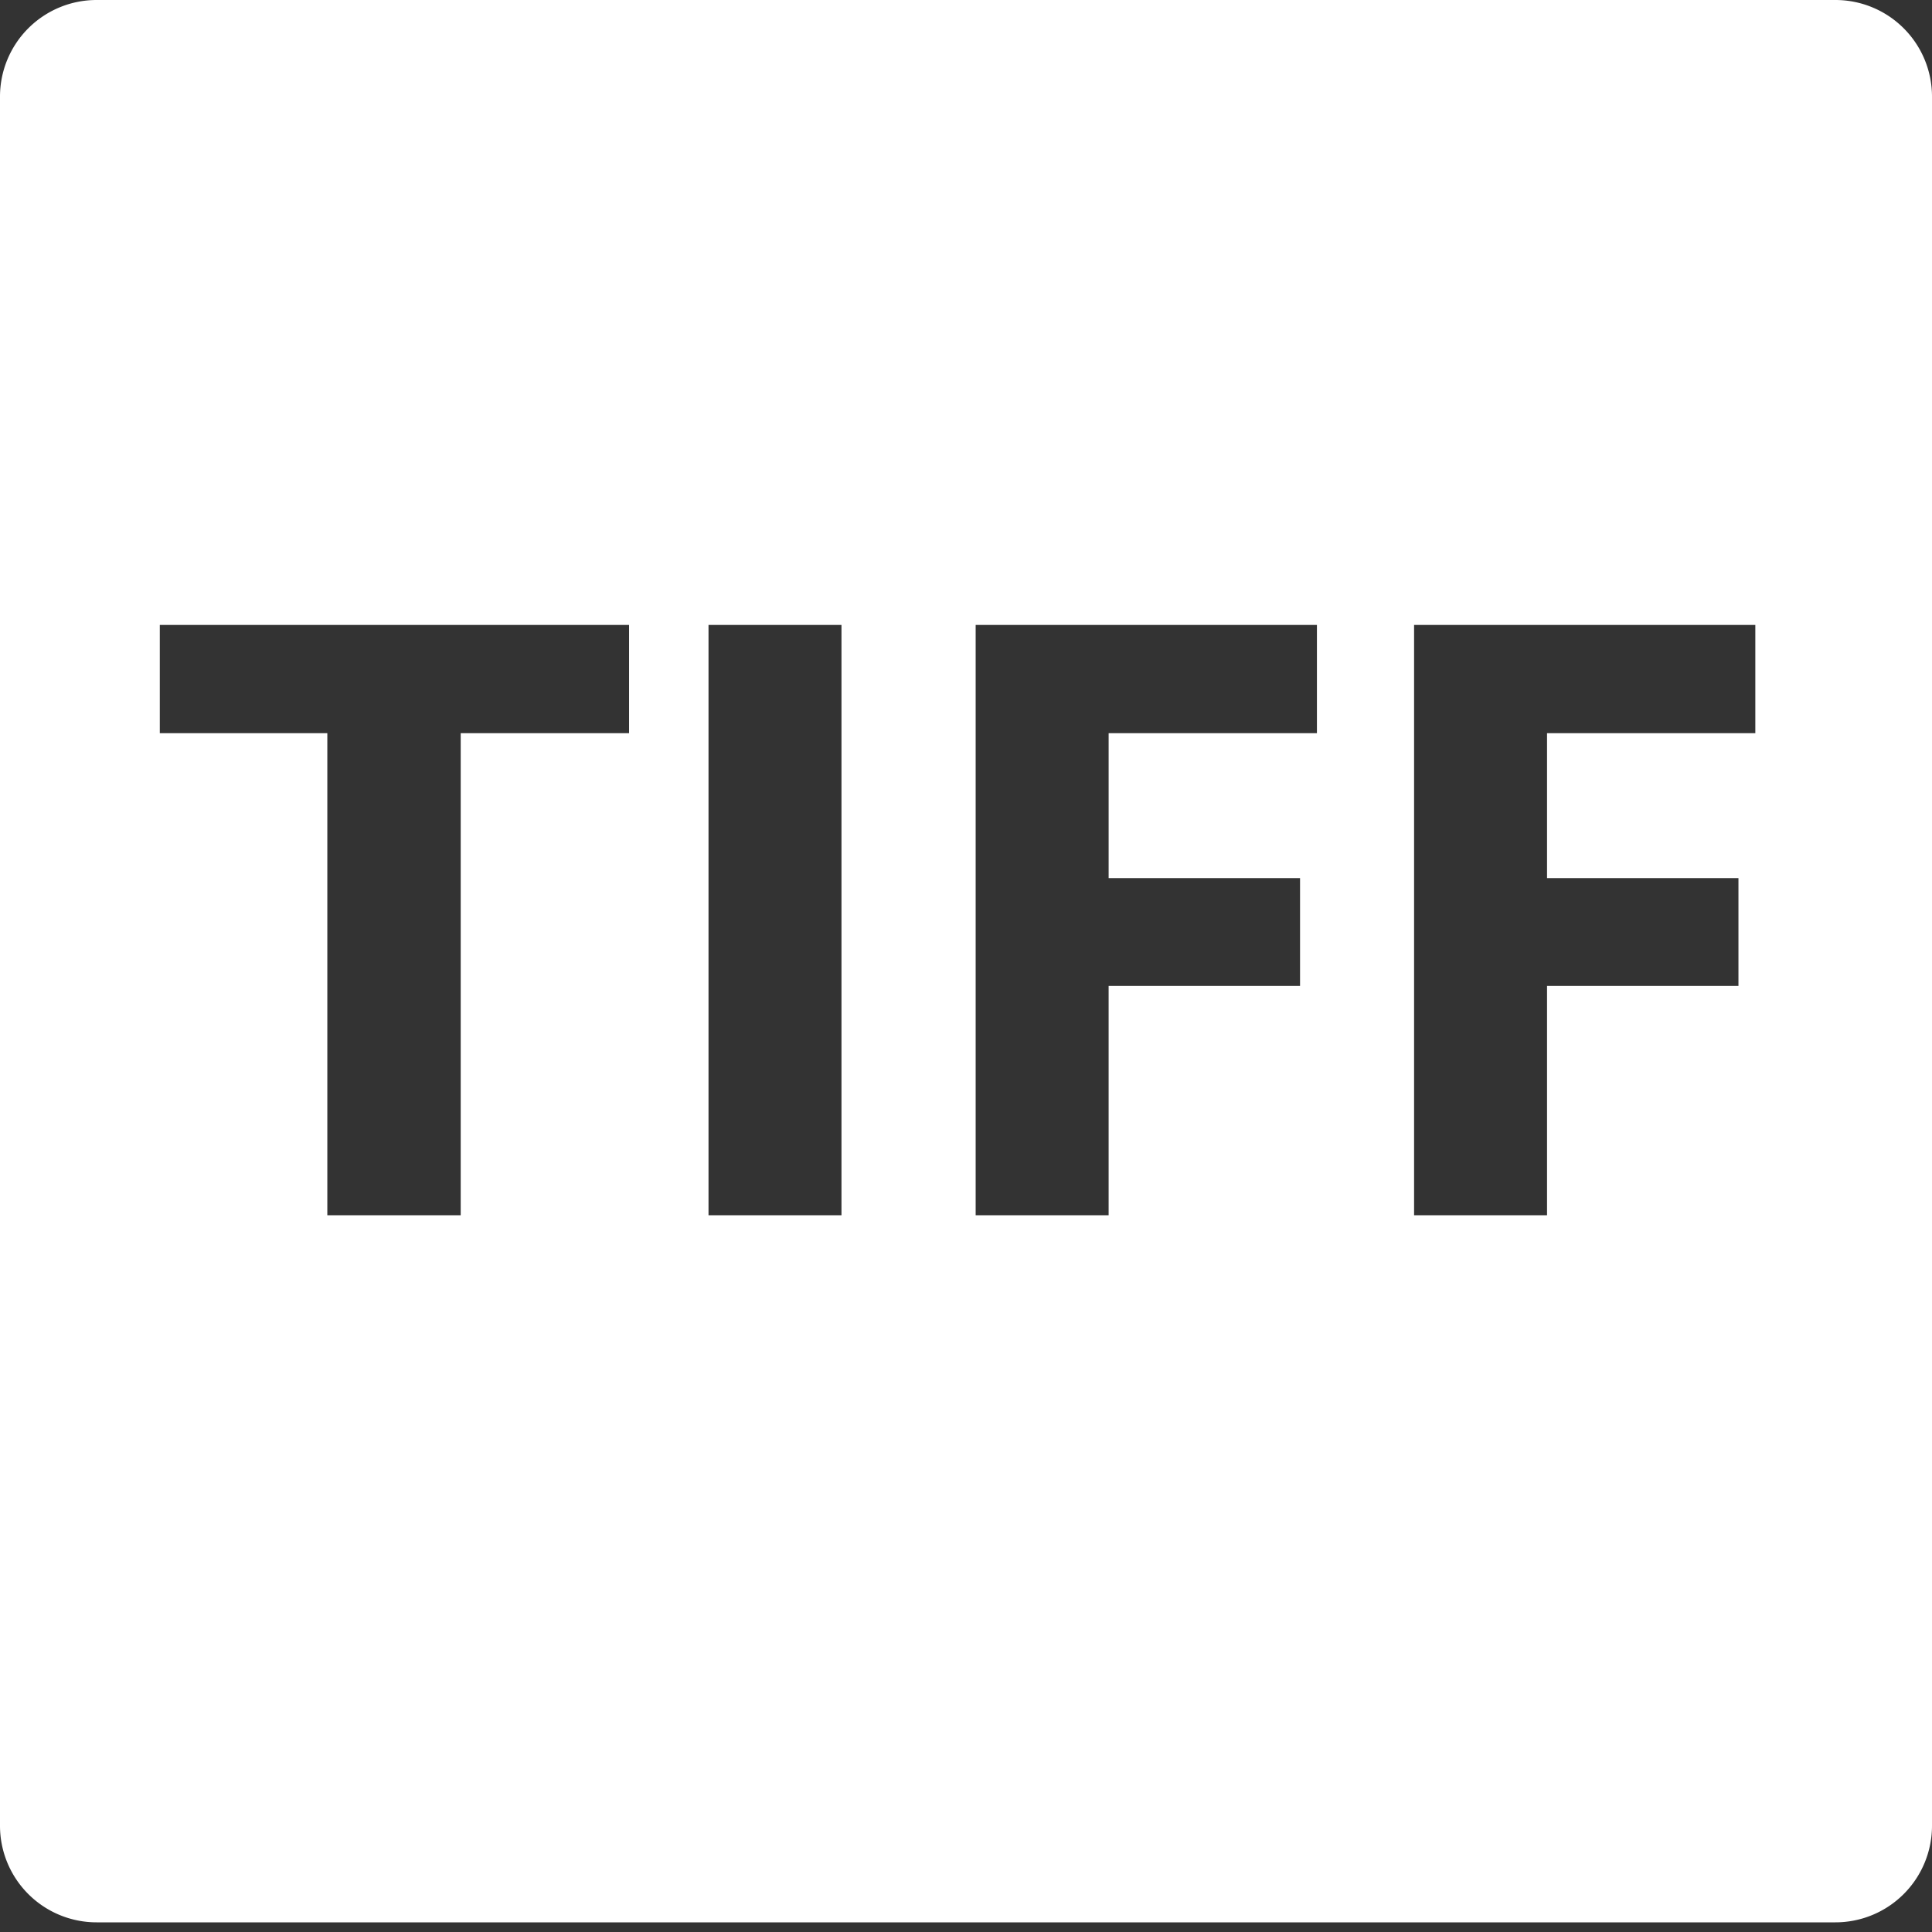 <svg xmlns="http://www.w3.org/2000/svg" width="200" height="200" viewBox="0 0 200 200">
  <rect x="0" y="0" width="200" height="200" fill="#333333" stroke="none"/>
  <defs>
    <style>
      .cls-1 {
        fill: #fff;
        fill-rule: evenodd;
      }
    </style>
  </defs>
  <path id="Rounded_Rectangle_1" data-name="Rounded Rectangle 1" class="cls-1" d="M10,0H190a10,10,0,0,1,10,10V189a10,10,0,0,1-10,10H10A10,10,0,0,1,0,189V10A10,10,0,0,1,10,0ZM65.121,64.692H16.542V75.9H33.885v49.9H47.692V75.9H65.121V64.692Zm21.989,0H73.345V125.8H87.11V64.692Zm49.219,0H101V125.8h13.765V102.063h19.815V90.9H114.766v-15h21.562V64.692Zm45.383,0H146.385V125.8h13.764V102.063h19.815V90.9H160.149v-15h21.562V64.692Z"/>
</svg>
